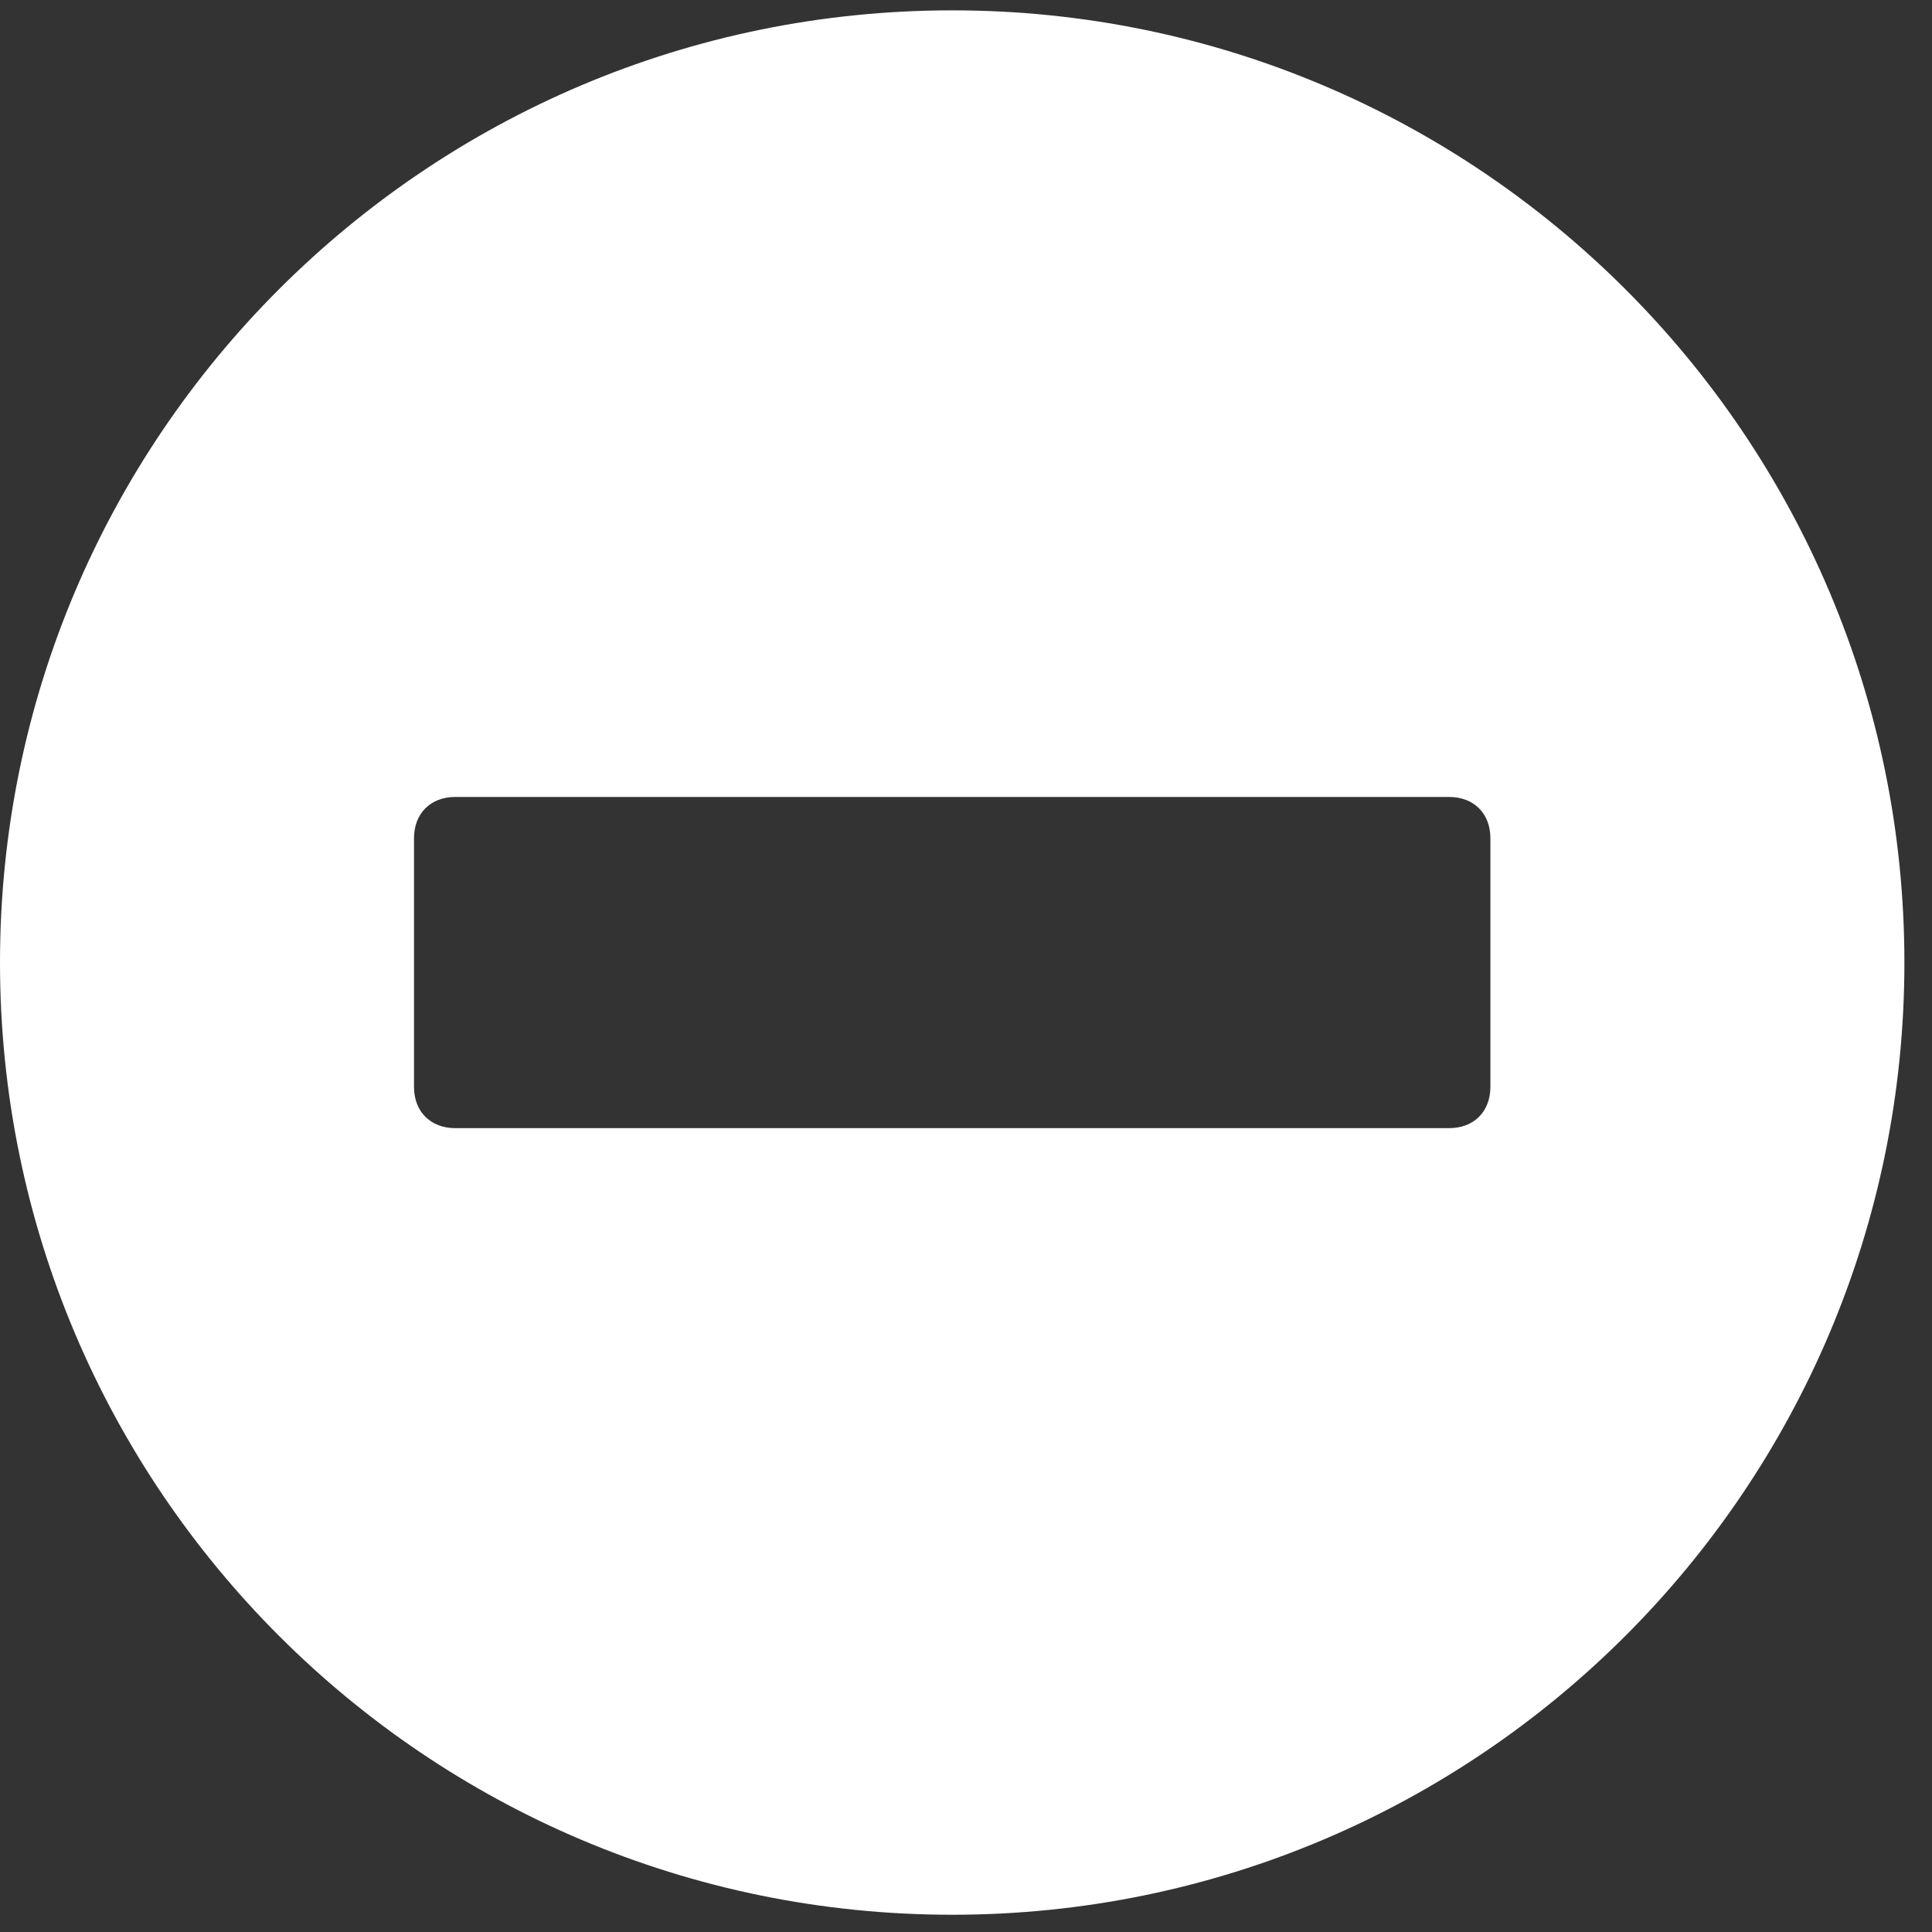 <svg width="50" height="50" viewBox="0 0 56 56" fill="none" xmlns="http://www.w3.org/2000/svg">
    <rect x="0" y="0" width="56" height="56" fill="#333333" stroke="none"/>
    <path d="M27.6 0.3C12.361 0.3 0 12.661 0 27.9C0 43.139 12.361 55.5 27.6 55.5C42.839 55.5 55.2 43.139 55.2 27.9C55.2 12.661 42.839 0.3 27.6 0.3ZM43.2 31.5C43.2 32.222 42.722 32.7 42 32.7H39.5H38H35.5H33H32C30.5 32.7 26 32.7 26.5 32.7C27 32.7 24.5 32.7 24 32.7C24 32.7 21.458 32.7 18.819 32.7C16.18 32.7 13.2 32.7 13.2 32.7C12.478 32.7 12 32.222 12 31.5V24.3C12 23.578 12.478 23.1 13.2 23.1H22.8H23.6C23.6 23.1 24.878 23.1 25.6 23.1H28.6C29.322 23.1 28.6 23.1 32.4 23.1H42C42.722 23.1 43.2 23.578 43.2 24.3V31.5Z" fill="white"/>
</svg>